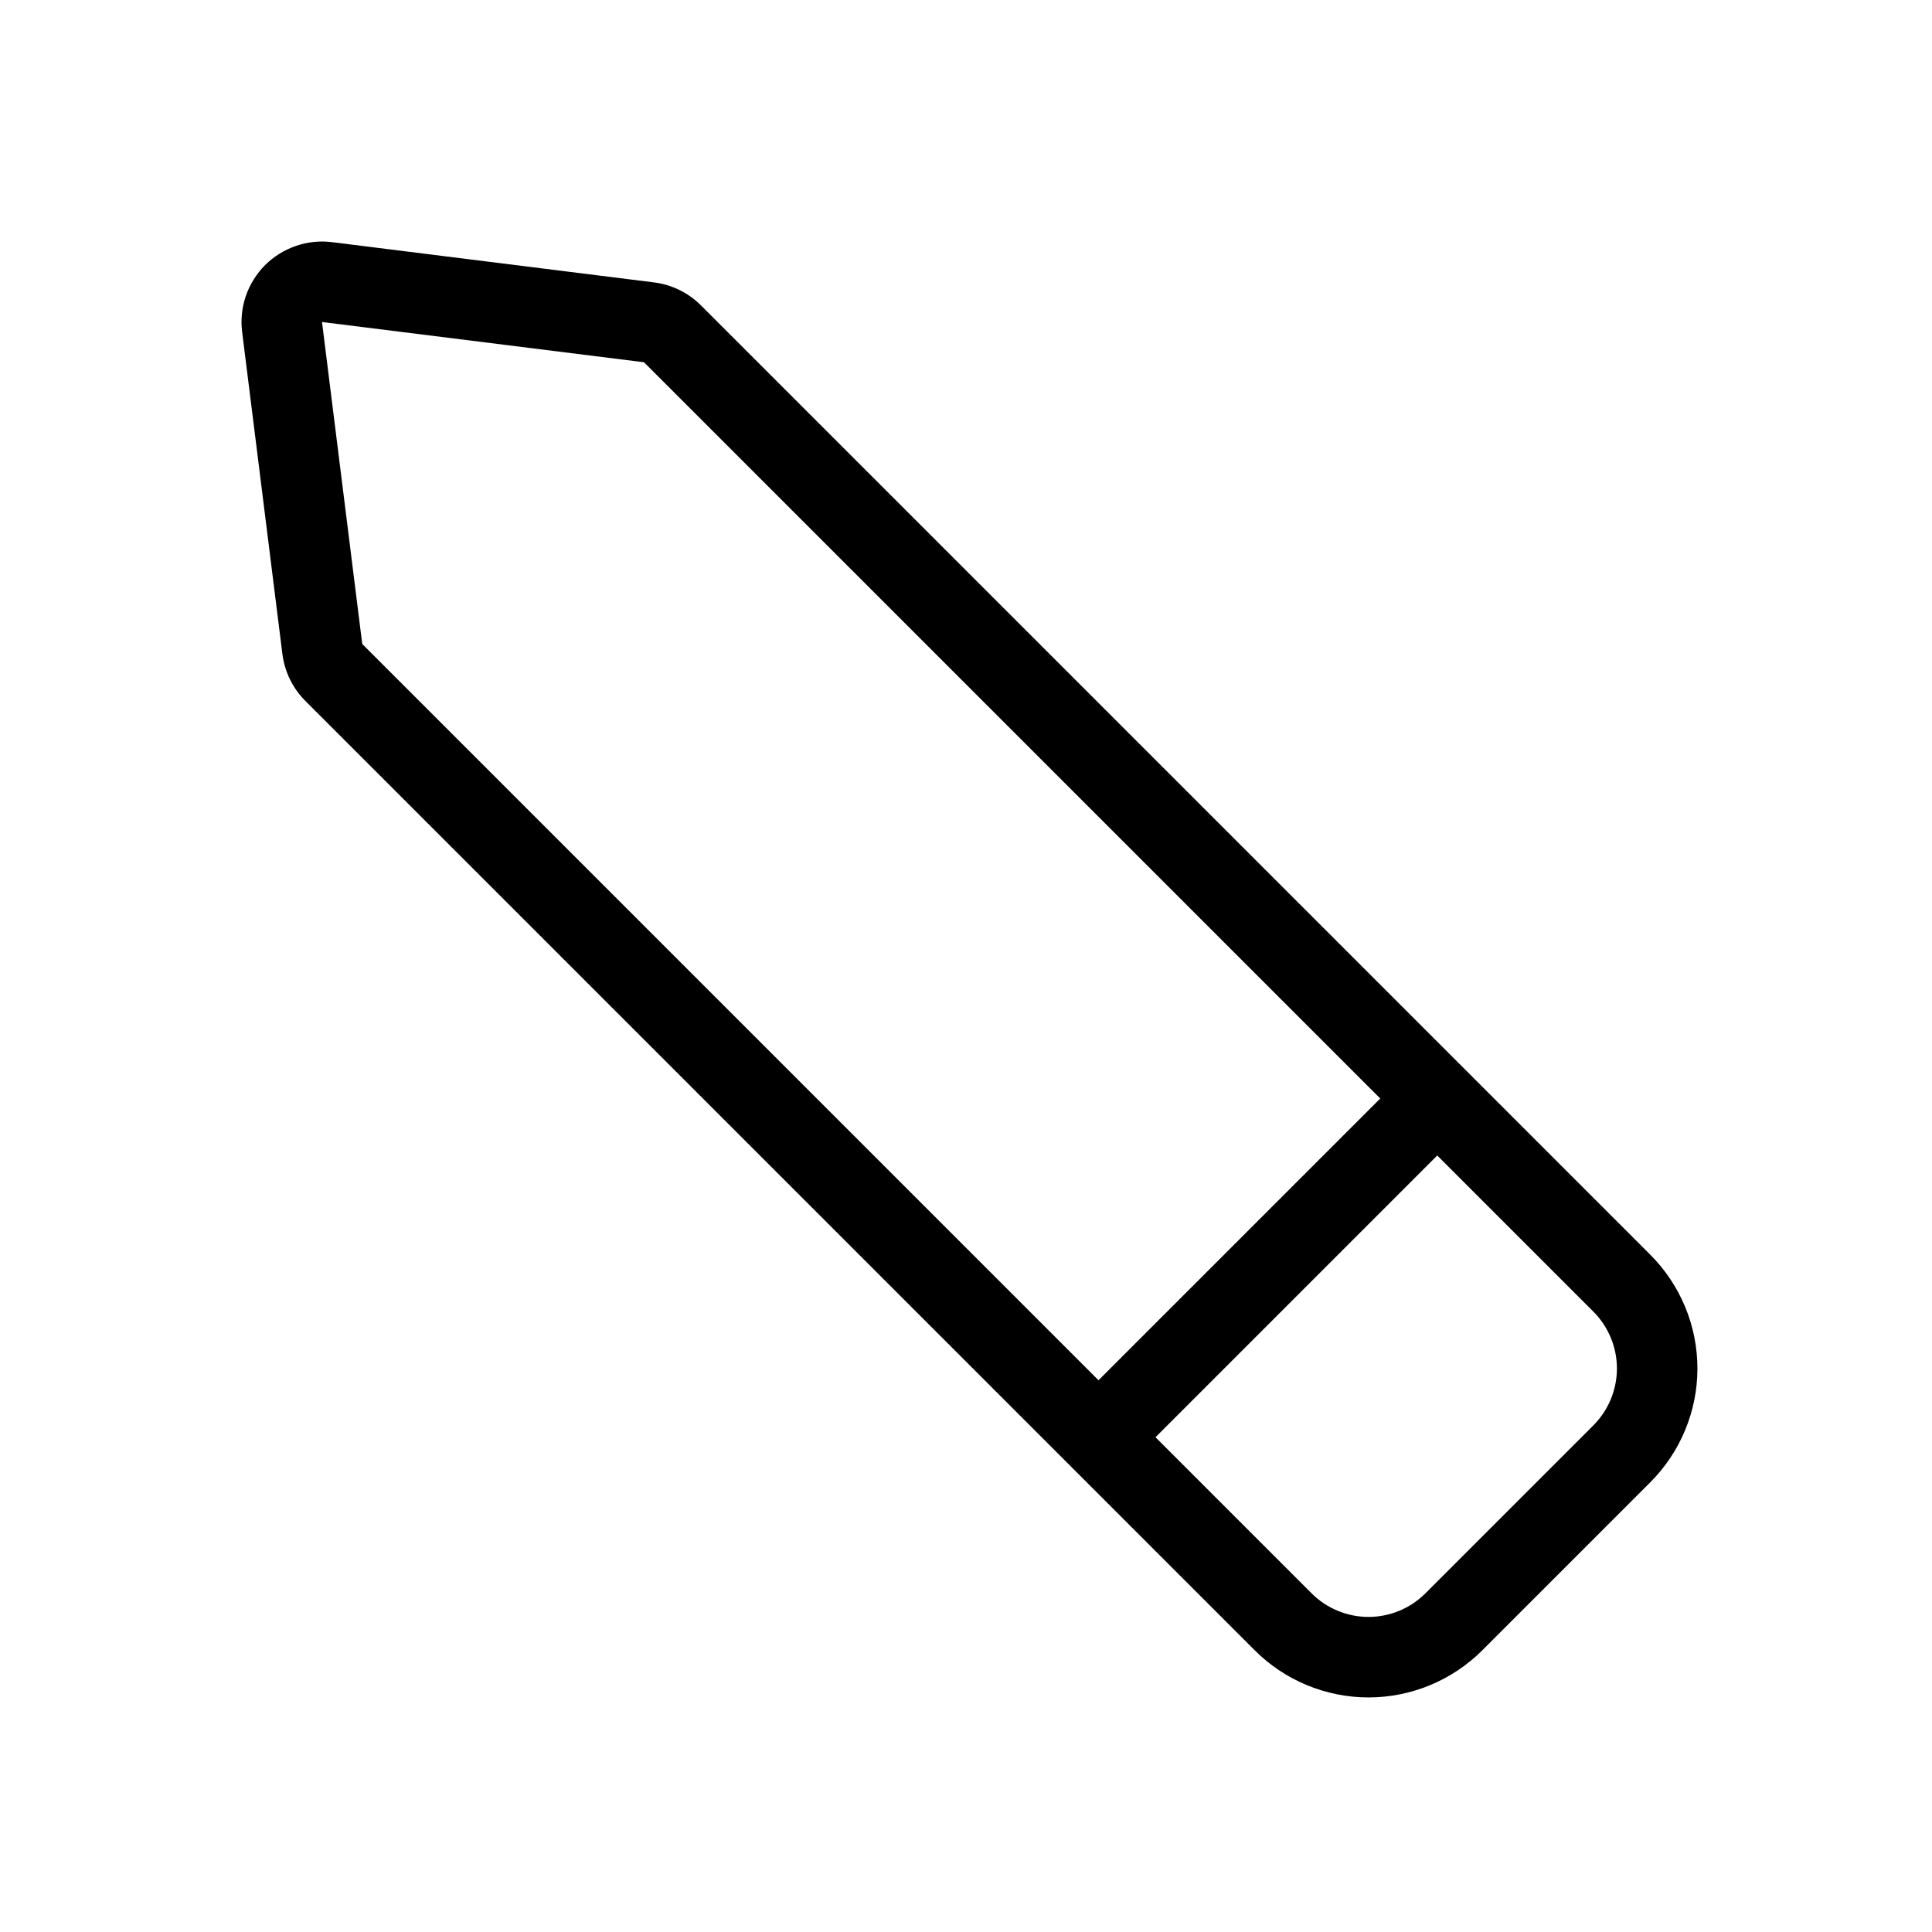 <svg width="24" height="24" viewBox="0 0 24 24" fill="none" xmlns="http://www.w3.org/2000/svg">
  <path fill-rule="evenodd" clip-rule="evenodd"
    d="M3.008 4.124C2.989 3.973 3.005 3.82 3.054 3.676C3.104 3.532 3.186 3.401 3.293 3.293C3.401 3.186 3.532 3.104 3.676 3.055C3.82 3.005 3.973 2.989 4.124 3.008L8.124 3.508C8.345 3.536 8.55 3.636 8.707 3.793L20.5 15.586C20.875 15.961 21.086 16.47 21.086 17C21.086 17.53 20.875 18.039 20.5 18.414L18.414 20.5C18.039 20.875 17.53 21.086 17 21.086C16.47 21.086 15.961 20.875 15.586 20.5L3.793 8.707C3.636 8.55 3.536 8.345 3.508 8.124L3.008 4.124ZM4 4L4.128 5.024L4.5 8L13.646 17.146L17.146 13.646L8 4.5L5.024 4.128L4 4ZM17.854 14.354L14.354 17.854L16.293 19.793C16.48 19.98 16.735 20.086 17 20.086C17.265 20.086 17.52 19.98 17.707 19.793L19.793 17.707C19.98 17.52 20.086 17.265 20.086 17C20.086 16.735 19.98 16.48 19.793 16.293L17.853 14.353L17.854 14.354Z"
    fill="currentColor" />
</svg>